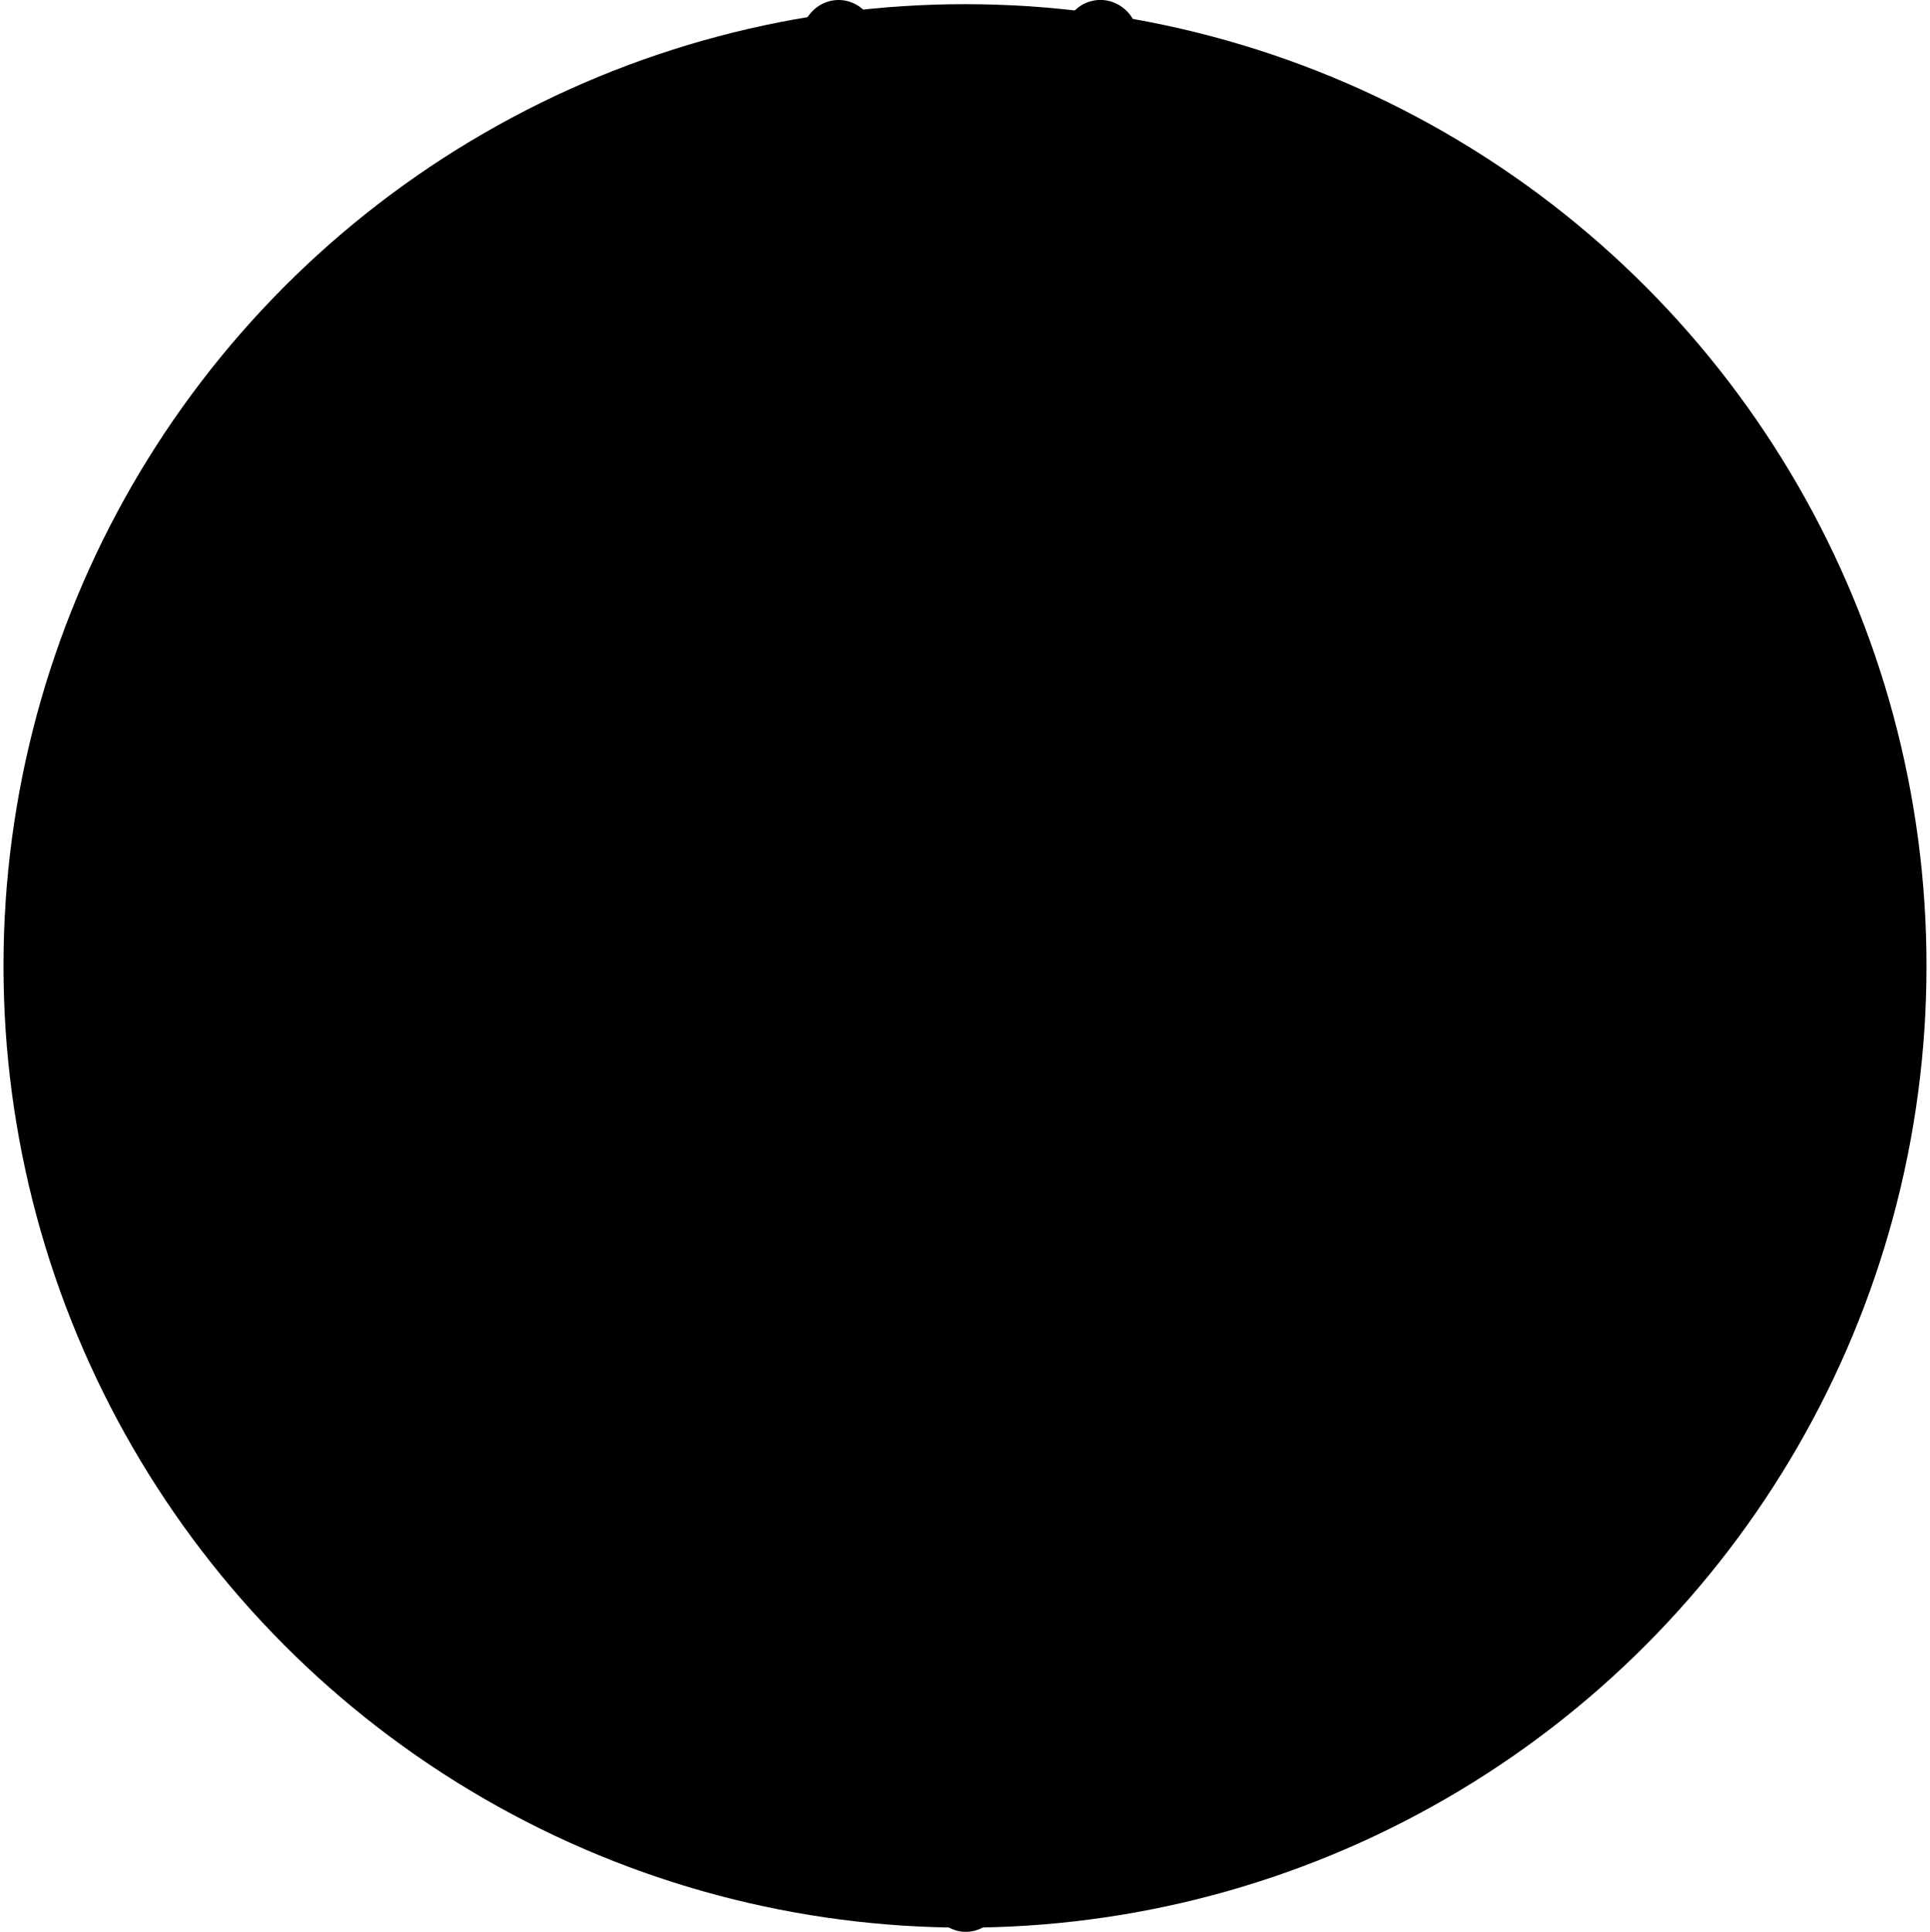 <svg width="799.436" height="800" viewBox="0 0 211.517 211.667" xmlns="http://www.w3.org/2000/svg">
  <g transform="translate(-.075)"  >
    <circle class="stroke-background" cx="105.833" cy="105.833" stroke-width="3.969" stroke-linecap="round" stroke-linejoin="round" r="103.391"  fill="currentColor" stroke="#000"/>
    <path class="fill-background stroke-background"
      d="M95 24.886V44.78a62.006 62.006 0 00-24.678 10.222L56.255 40.935l-15.32 15.32 14.067 14.067a62.006 62.006 0 00-10.222 24.68H24.887v21.664H44.78a62.006 62.006 0 0010.224 24.68l-14.068 14.067 15.32 15.32 14.068-14.068a62.006 62.006 0 0024.677 10.22v19.895h21.665v-19.895a62.006 62.006 0 0024.676-10.22l14.068 14.068 15.32-15.32-14.067-14.068a62.006 62.006 0 0010.222-24.68h19.896V95.002h-19.896a62.006 62.006 0 00-10.22-24.678l14.067-14.068-15.32-15.32-14.068 14.068a62.006 62.006 0 00-24.678-10.222V24.886z"
      stroke-width="3.969" stroke-linejoin="round" stroke-linecap="round" fill="#000" stroke="#000"/>
    <path class="stroke-background"
      d="M104.992 206.129c-.425-.942-2.098-4.61-3.717-8.15-6.38-13.954-6.648-14.72-5.75-16.46.266-.516 1.556-2.54 2.866-4.499 2.929-4.379 3.288-5.063 3.288-6.271 0-.572-.669-2.476-1.665-4.74-.994-2.261-1.724-4.337-1.812-5.161-.138-1.279-.027-1.626 1.558-4.795a197.86 197.86 0 013.788-7.114c2.976-5.287 3.322-6.228 3.33-9.073.004-1.3-.183-3.457-.413-4.795-.662-3.836-2.26-9.675-3.141-11.474-1.667-3.404-4.539-6.261-8.26-8.22-1.002-.526-1.88-.957-1.952-.957-.072 0-.116 1.633-.097 3.63.034 3.604-.225 6.232-.613 6.232-.112 0-.36-.764-.553-1.698-.897-4.343-3.467-7.718-7.293-9.58l-2.192-1.066-.182 4.734c-.11 2.867-.461 6.501-.89 9.215-.39 2.464-.708 4.809-.708 5.21 0 .955 2.06 4.456 3.687 6.265 1.543 1.716 5 4.089 6.318 4.336l.953.179v16.188c0 8.903-.104 16.07-.232 15.928-.128-.144-2.856-5.993-6.064-13a26395.35 26395.35 0 00-11.304-24.657c-3.01-6.554-6.799-14.814-8.419-18.355-5.772-12.617-10.382-22.647-11.762-25.59l-1.4-2.99 9.211-20.024A30949.8 30949.8 0 0172.367 45.93c3.8-8.22 13.191-28.63 15.942-34.646 3.82-8.352 3.462-7.707 3.983-7.186.32.32.452 1.244.543 3.8.14 3.889.345 4.73 1.668 6.8.861 1.347 1.697 3.422 1.697 4.214 0 .16-.524-.28-1.165-.978-.64-.698-1.596-1.409-2.123-1.58-.876-.283-1.01-.25-1.547.369-1.144 1.322-3.495 9.484-7.306 25.371-3.143 13.105-3.753 16.848-3.028 18.607.212.515 1.44 2.03 2.73 3.368 2.285 2.371 3.137 3.741 3.54 5.695l.198.96-1.747-1.671c-.96-.919-2.16-1.885-2.666-2.146-1.321-.683-3.53-.854-4.702-.365l-.963.403-1.299 6.683c-2.25 11.586-2.476 14.397-1.31 16.313 1.086 1.786 4.458 2.619 8.237 2.034 2.906-.449 3.91-.995 4.233-2.305.22-.89.16-1.24-.381-2.26-.605-1.142-2.05-2.657-3.578-3.754-.683-.491-.681-.492.907-.338 4.19.404 8.52 4.52 10.186 9.683.258.8.532 1.393.608 1.317.334-.334-.533-4.759-1.281-6.539-.452-1.074-.785-1.988-.742-2.031.145-.145 2.228 1.339 3.284 2.34.575.545 1.307 1.413 1.628 1.93.957 1.542.836.58-.364-2.88-2.454-7.075-2.533-7.408-2.559-10.798-.022-3.002.019-3.239.855-5.007 1.683-3.552 4.558-5.707 10.49-7.866 4.113-1.496 6.004-2.523 7.677-4.17 1.892-1.862 2.305-2.737 2.304-4.874 0-2.121-.635-3.524-2.255-4.987-2.48-2.24-5.555-3.383-8.53-3.17-2.175.155-3.694.798-5.981 2.529-2.073 1.567-3.148 3.06-3.772 5.233-.56 1.952-.549 1.936-1.099 1.48-.714-.593-1.451-2.279-1.65-3.772-.17-1.284-.116-1.482.663-2.466 1.162-1.468 1.411-2.25 1.411-4.431 0-1.706.132-2.148 1.439-4.84l1.438-2.963-.083-4.439c-.077-4.112-.04-4.525.515-5.62.739-1.46 1.642-2.763 1.803-2.601.067.066-.018.923-.19 1.905-.255 1.468-.235 2.077.113 3.439.667 2.604 2.04 5.942 2.768 6.726.652.705.727.717 4.347.717 4.502 0 6.811-.574 8.01-1.991l.75-.886-.202.822c-.236.964-.945 1.781-2.32 2.675-3.862 2.51-4.91 3.289-5.23 3.887-.53.99-.094 1.357 2.646 2.229 3.82 1.217 6.612 3.419 8.084 6.377.54 1.083.632 1.692.632 4.147 0 2.572-.08 3.048-.761 4.5-1.593 3.403-3.178 4.755-9.535 8.135-4.88 2.594-5.45 3-6.317 4.487-.486.835-.634 1.494-.623 2.771.019 2.004.158 2.266 4.089 7.65 3.91 5.356 4.563 6.617 6.1 11.77l.245.822.357-1.096c.734-2.258 1.912-4.18 3.373-5.503 1.686-1.527 3.402-2.624 3.134-2.005-1.24 2.866-1.809 4.775-1.952 6.55-.179 2.223-.06 2.147.944-.613 1.068-2.938 3.31-5.682 6.035-7.389.949-.594 3.442-1.317 4.48-1.299l.841.015-.685.465c-1.396.949-3.075 2.663-3.584 3.661-1.108 2.172-.503 3.536 1.885 4.249 1.877.56 6.322.644 7.746.147 1.389-.485 2.628-1.882 3.038-3.425.425-1.594.084-4.232-1.878-14.548l-1.297-6.819-.891-.372c-2.297-.96-4.668-.18-7.399 2.43l-1.795 1.718.197-.959c.404-1.953 1.241-3.29 3.636-5.803 2.996-3.145 3.23-3.717 2.801-6.85-.446-3.263-1.95-10.167-4.11-18.853-3.475-13.987-5.373-20.375-6.39-21.515-.542-.606-.676-.634-1.684-.354-.79.219-1.351.643-2.011 1.52-.503.668-.974 1.156-1.046 1.084-.295-.295.579-2.605 1.746-4.614l1.247-2.145.267-3.905c.25-3.643.554-4.919 1.046-4.396.113.12 1.188 2.375 2.39 5.012 1.202 2.636 4.714 10.28 7.804 16.985 9.345 20.275 27.897 60.591 28.555 62.053l.617 1.37-8.734 19.04a55036.782 55036.782 0 01-11.316 24.656c-11.527 25.074-18.604 40.496-18.796 40.958-.125.301-.236-6.805-.245-15.791l-.019-16.339.926-.173c1.31-.246 4.136-2.146 5.916-3.978.833-.856 2.142-2.619 2.909-3.916l1.395-2.359-.365-2.283c-1.057-6.612-1.26-8.418-1.424-12.644l-.179-4.608-2.211 1.108c-3.87 1.938-6.38 5.239-7.273 9.56-.193.935-.432 1.699-.532 1.699-.453 0-.877-4.247-.699-7.005l.187-2.882-.883.457c-1.262.652-3.63 3.103-4.336 4.487-1.517 2.974-1.692 5.263-.973 12.726.924 9.596.874 9.788-4.783 18.517-4.456 6.875-5.565 8.91-5.583 10.238-.008.622.52 2.98 1.176 5.241.654 2.26 1.19 4.548 1.19 5.083 0 1.099-.415 1.826-3.915 6.834-3.727 5.332-3.797 5.569-2.462 8.215 1.043 2.065 2.256 3.447 3.654 4.16.944.481 1.476.545 3.725.446 3.038-.133 4.44-.71 7.37-3.033l1.732-1.374-.401.93c-.723 1.675-7.224 16.22-8.222 18.395-.537 1.168-1.049 2.123-1.14 2.123-.09 0-.511-.77-.936-1.712z"
      stroke-width="7.651" paint-order="markers stroke fill" fill="currentColor" stroke="#000"/>
  </g>
</svg>